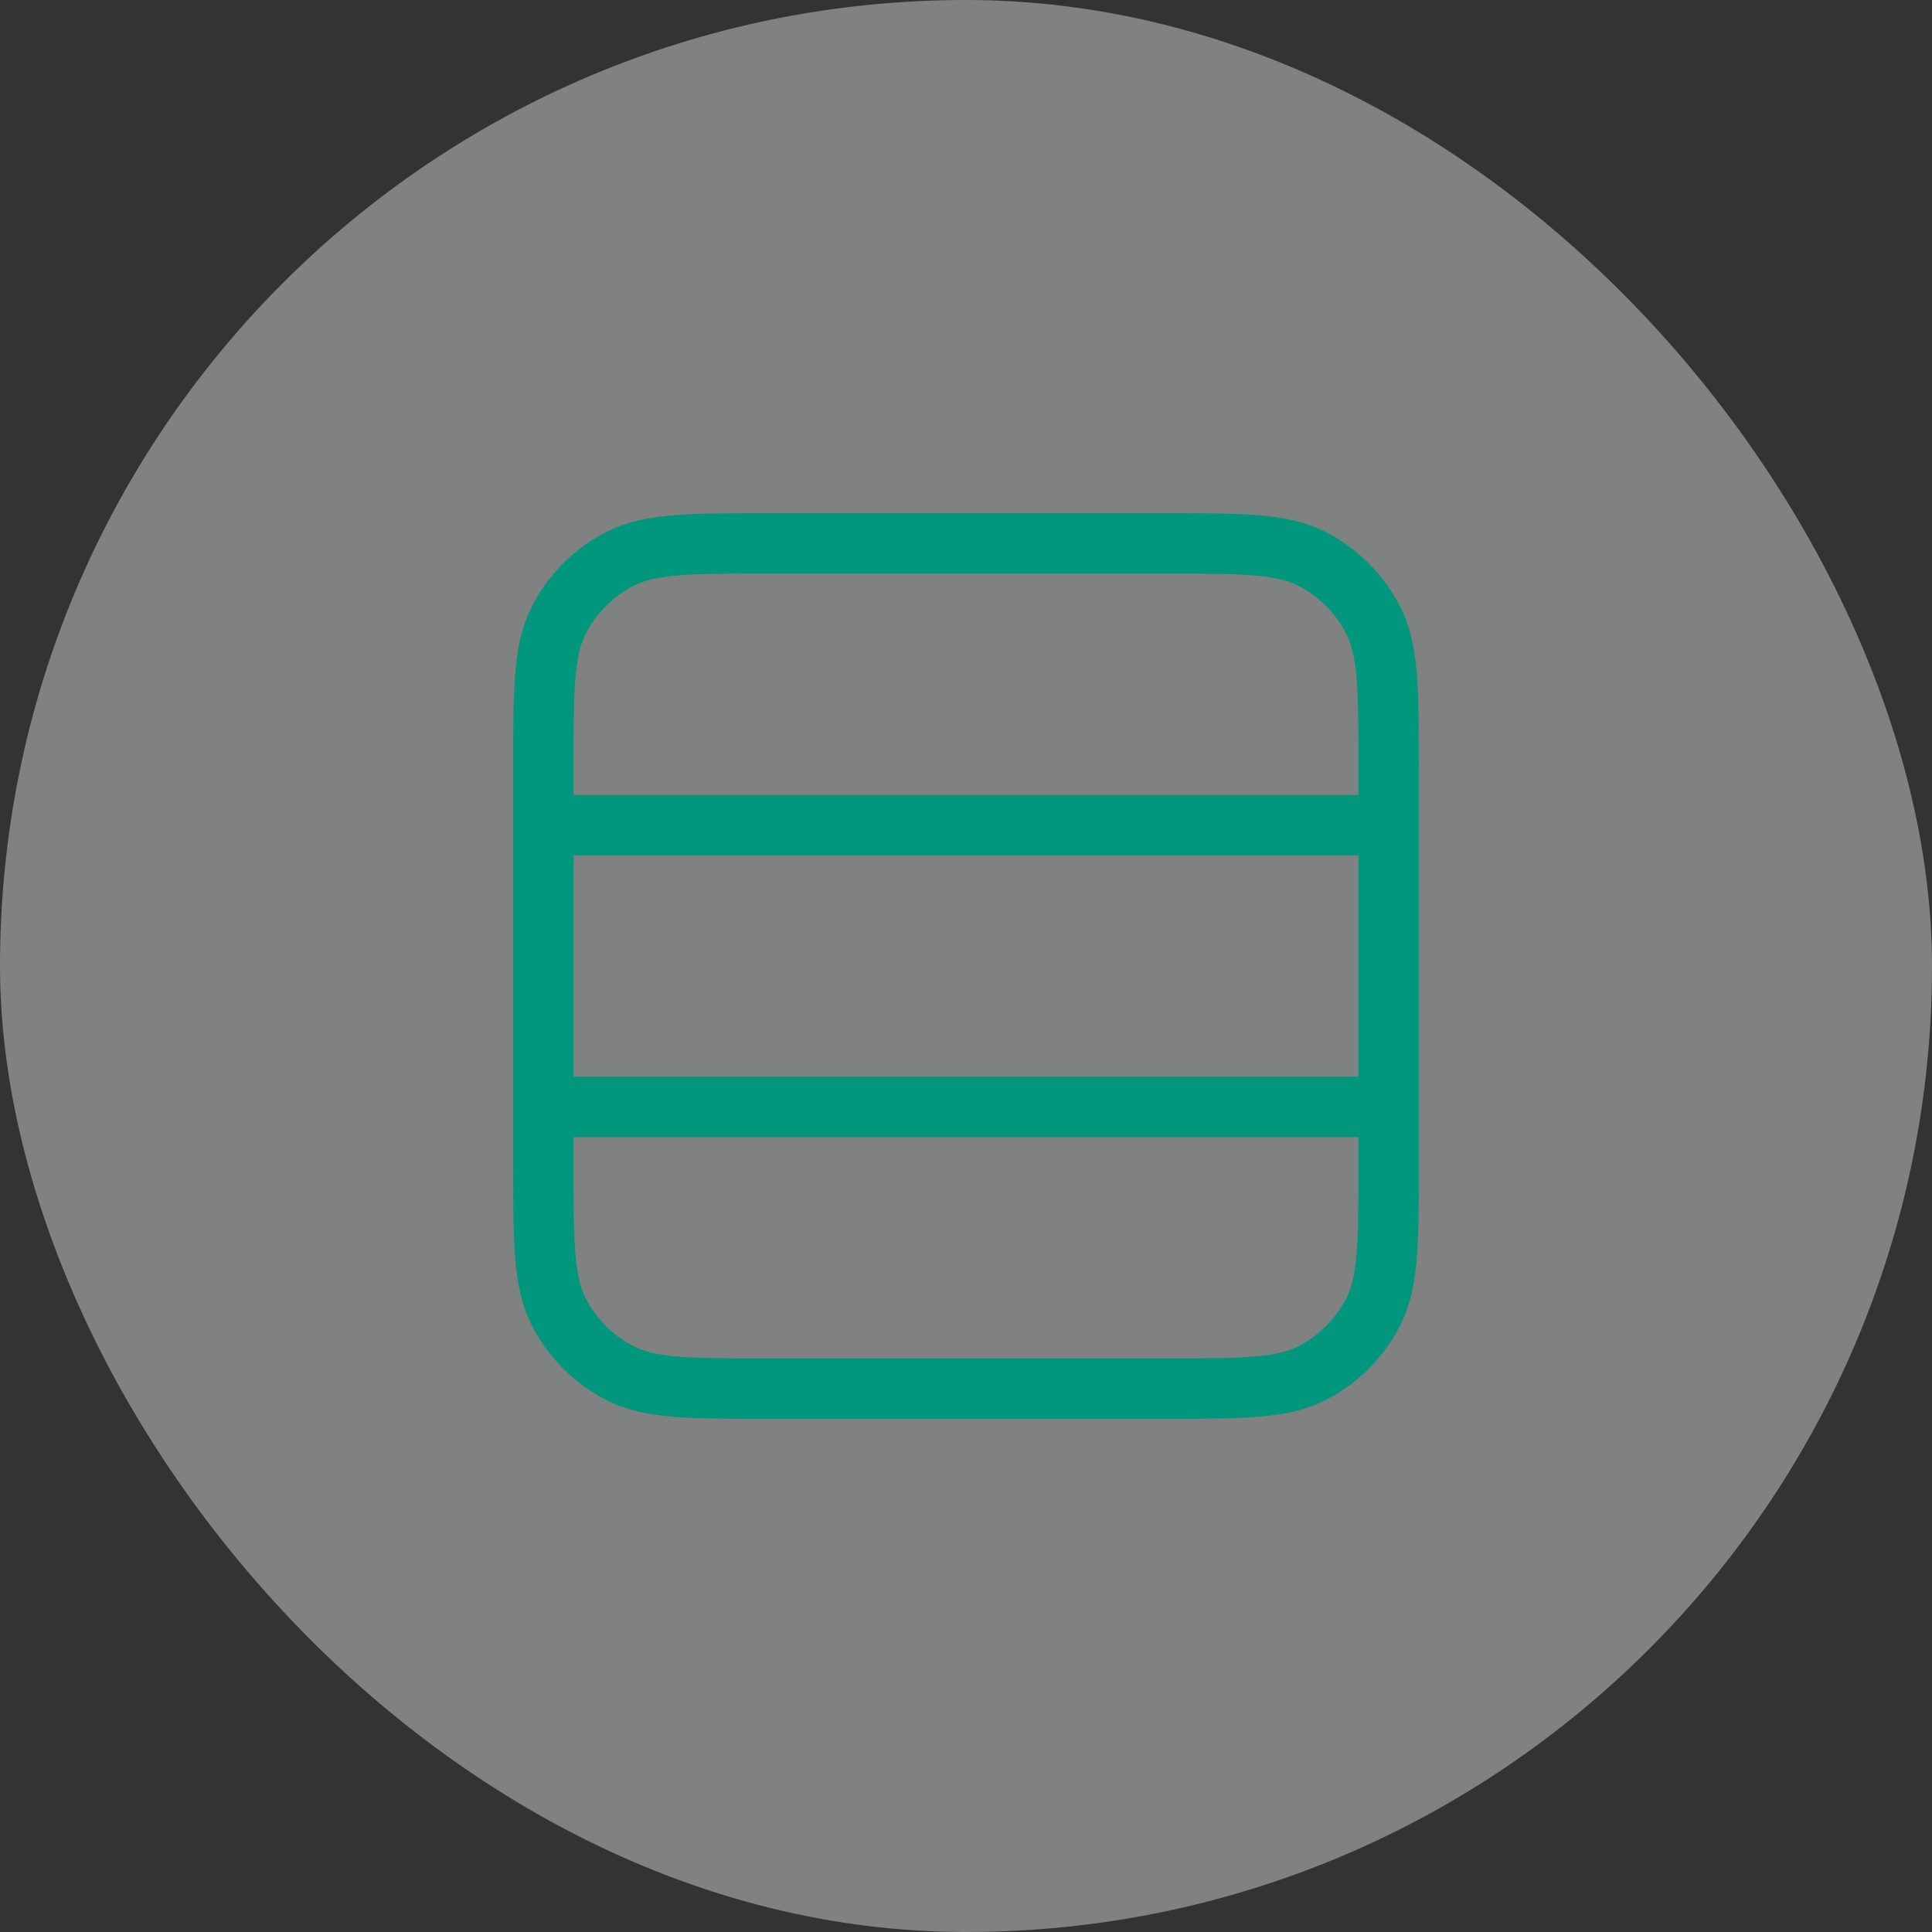 <svg width="32" height="32" viewBox="0 0 32 32" fill="none" xmlns="http://www.w3.org/2000/svg">
<rect x="0" y="0" width="32" height="32" fill="#333333" stroke="none"/>
<rect width="32" height="32" rx="16" fill="#F0F8F4" fill-opacity="0.4"/>
<path d="M9 13.667H23M9 18.333H23M12.733 9H19.267C20.573 9 21.227 9 21.726 9.254C22.165 9.478 22.522 9.835 22.746 10.274C23 10.773 23 11.427 23 12.733V19.267C23 20.573 23 21.227 22.746 21.726C22.522 22.165 22.165 22.522 21.726 22.746C21.227 23 20.573 23 19.267 23H12.733C11.427 23 10.773 23 10.274 22.746C9.835 22.522 9.478 22.165 9.254 21.726C9 21.227 9 20.573 9 19.267V12.733C9 11.427 9 10.773 9.254 10.274C9.478 9.835 9.835 9.478 10.274 9.254C10.773 9 11.427 9 12.733 9Z" stroke="#00977C" stroke-linecap="round" stroke-linejoin="round"/>
</svg>
